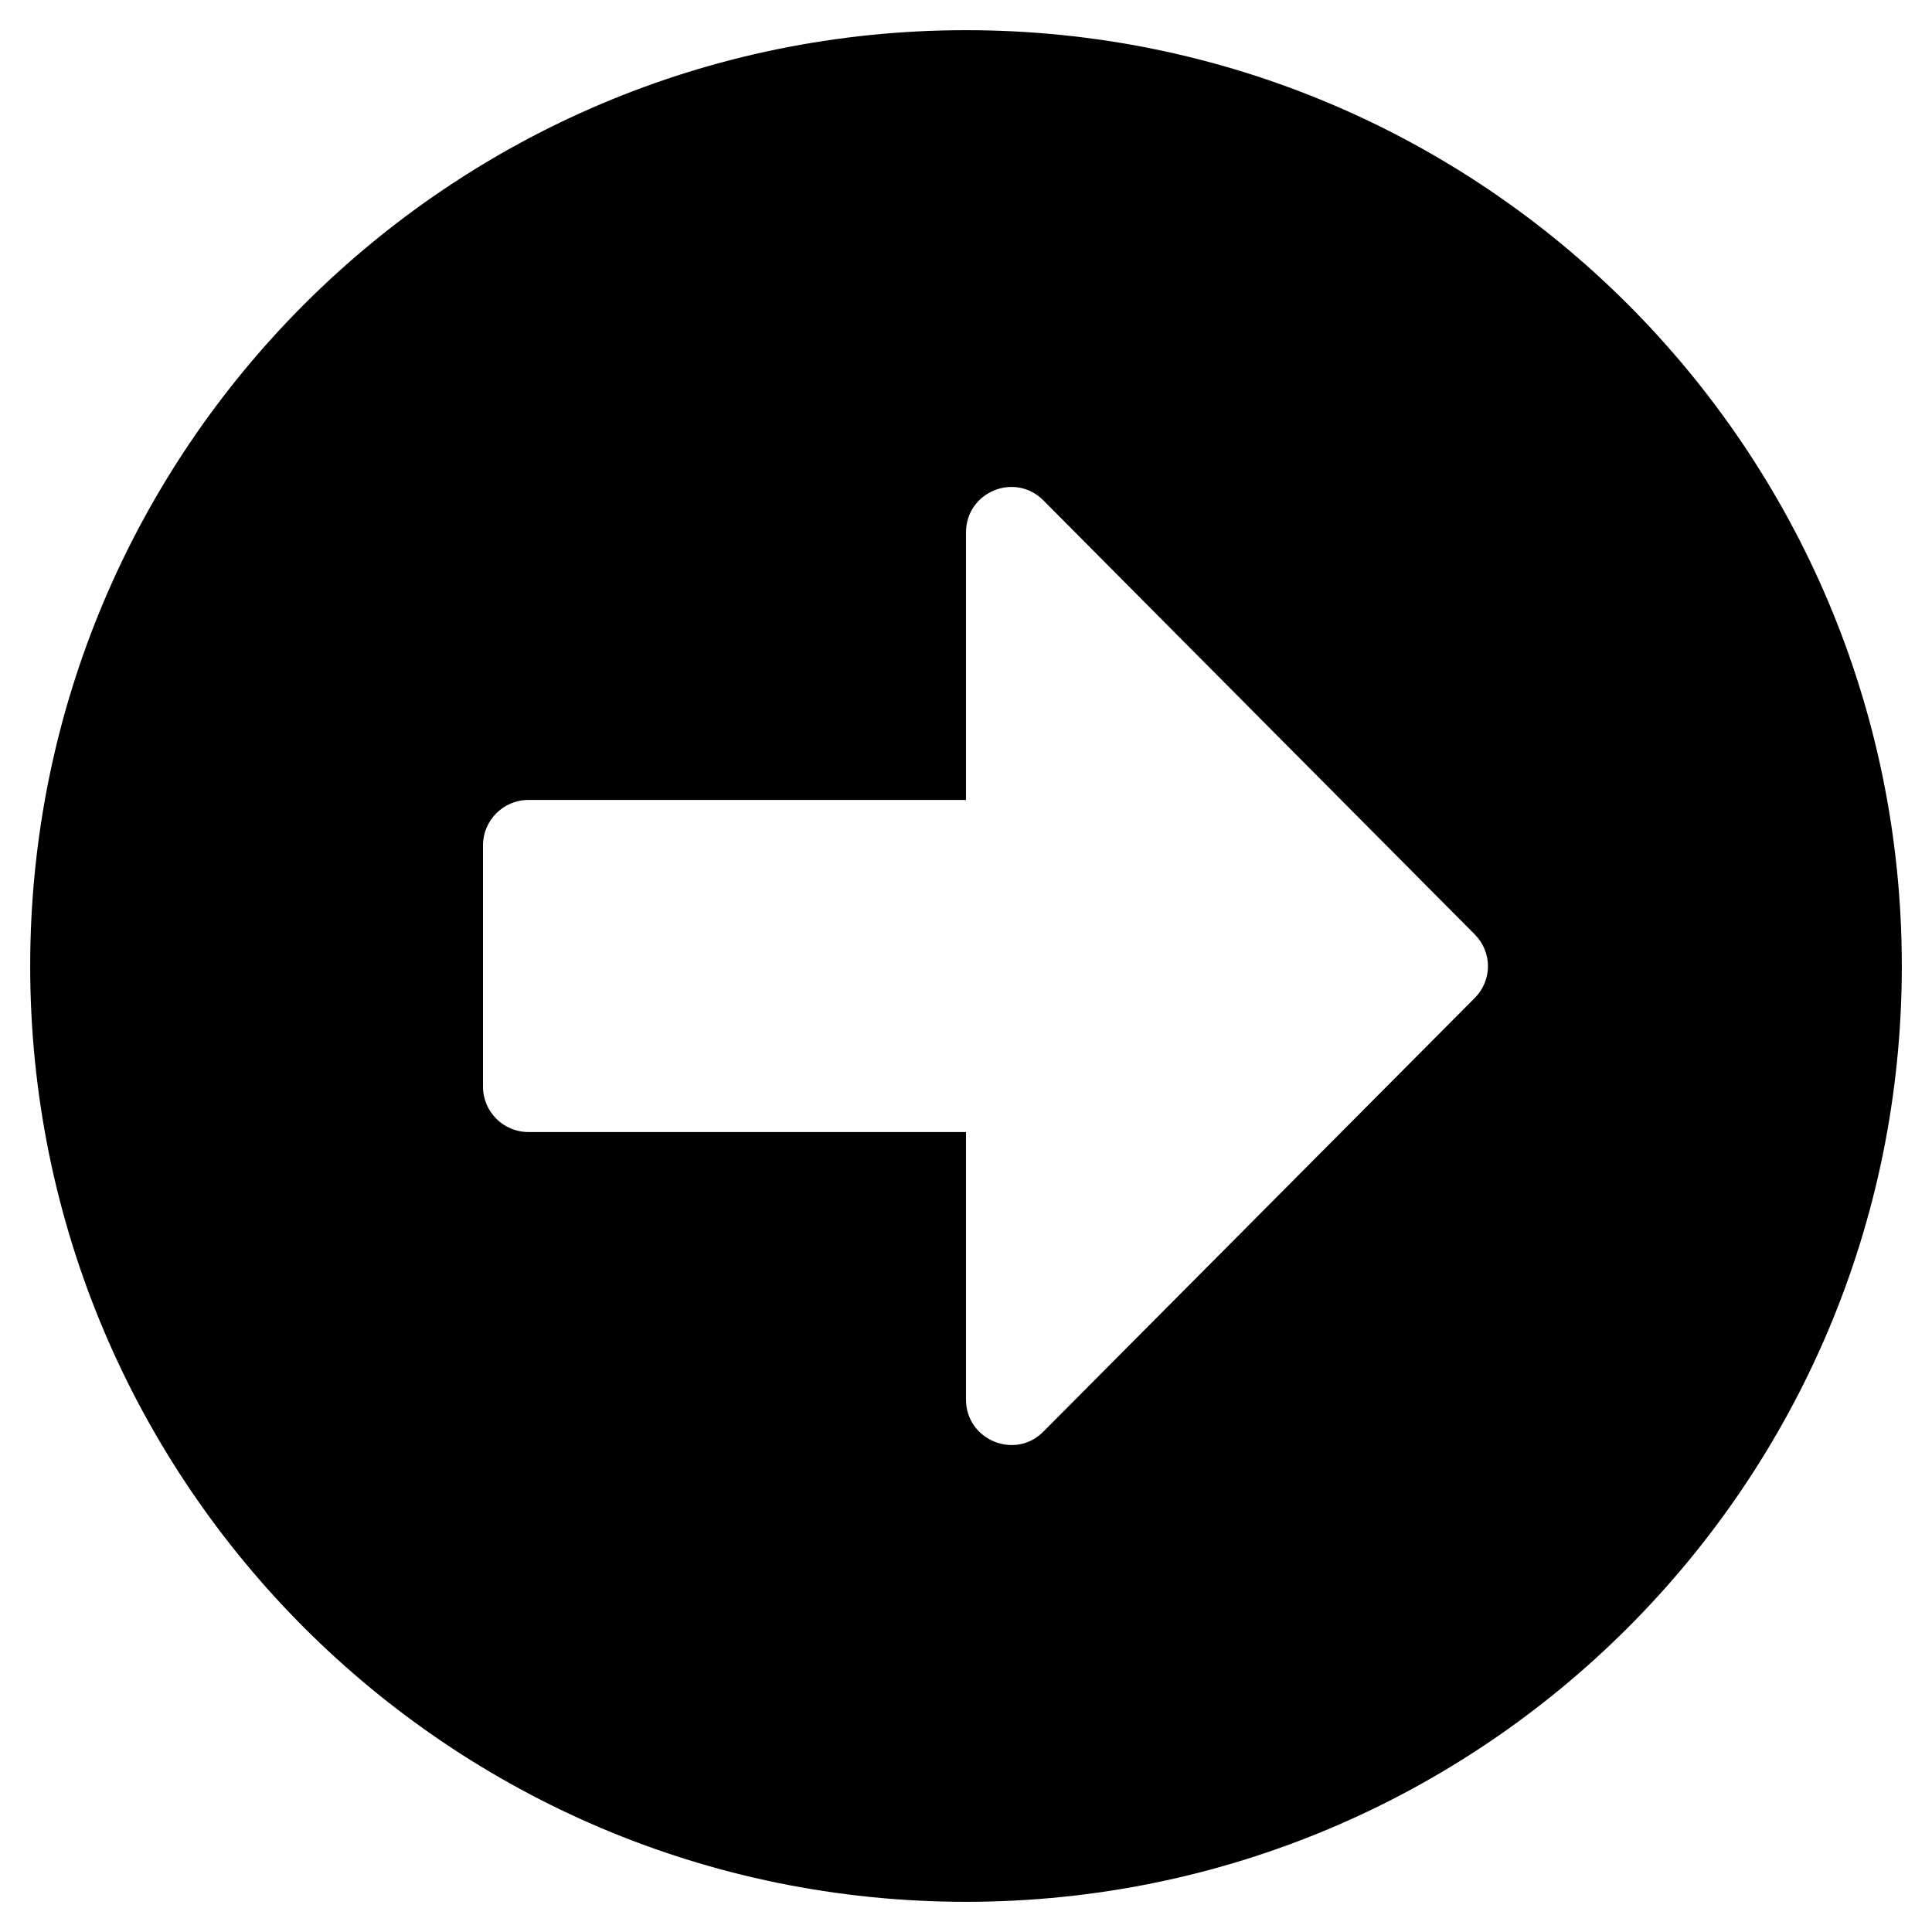 <svg viewBox="0 0 512 512" xmlns="http://www.w3.org/2000/svg"><path d="m256 8c137 0 248 111 248 248s-111 248-248 248-248-111-248-248 111-248 248-248zm-116 292h116v70.9c0 10.7 13 16.1 20.5 8.5l114.3-114.9c4.7-4.7 4.7-12.2 0-16.9l-114.3-115c-7.6-7.6-20.5-2.2-20.5 8.5v70.9h-116c-6.6 0-12 5.4-12 12v64c0 6.6 5.4 12 12 12z"/></svg>